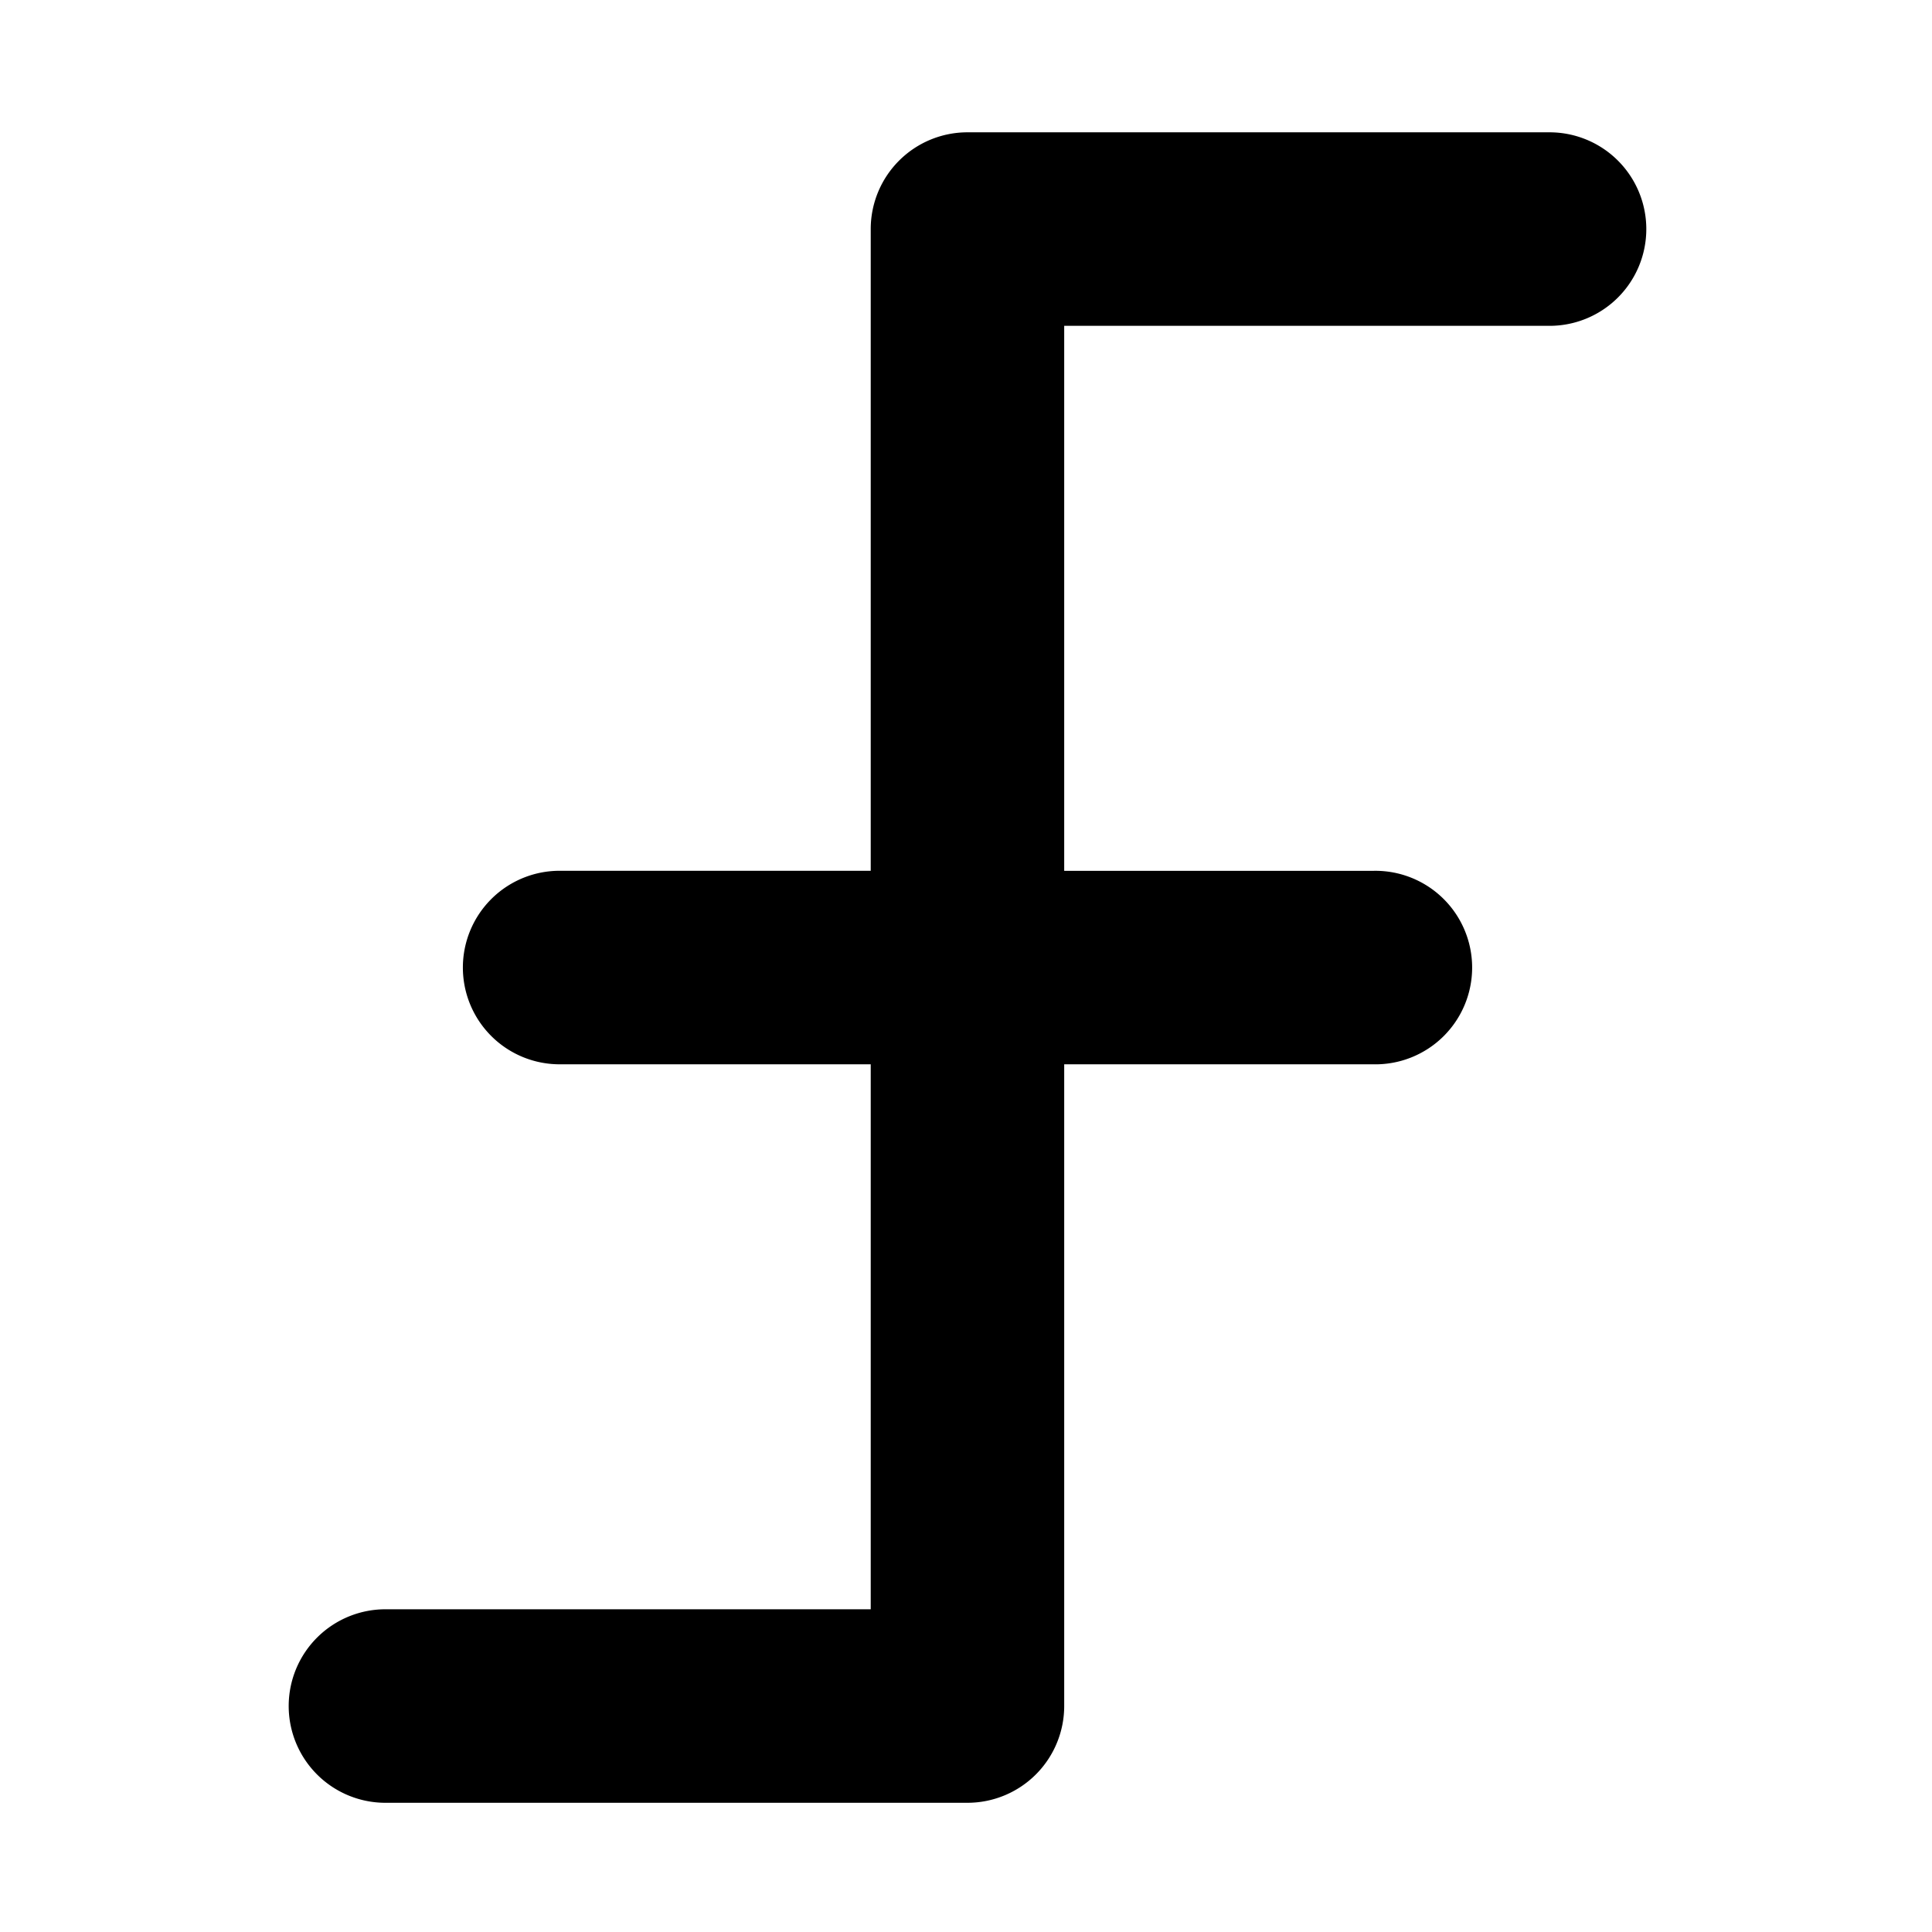 <?xml version="1.0" encoding="UTF-8"?>
<!-- Created with Inkscape (http://www.inkscape.org/) -->
<svg width="500" height="500" version="1.1" viewBox="0 0 132.29 132.29" xmlns="http://www.w3.org/2000/svg" xmlns:cc="http://creativecommons.org/ns#" xmlns:dc="http://purl.org/dc/elements/1.1/" xmlns:rdf="http://www.w3.org/1999/02/22-rdf-syntax-ns#">
 <g transform="translate(0 -164.71)">
  <g transform="rotate(180 66.146 230.85)"></g>
  <g transform="translate(-17.199 2.5e-6)">
   <path transform="matrix(.265 0 0 .265 17.199 164.71)" d="m249.98 34.188a25.002 25.002 0 0 0-24.994 24.996v165.82h-79.994a25.002 25.002 0 1 0 0 49.998h79.994v140.82h-125a25.002 25.002 0 1 0 0 49.998h149.99a25.002 25.002 0 0 0 25.002-25.002v-165.81h80.018a25.002 25.002 0 1 0 0-49.998h-80.018v-140.82h125.02a25.002 25.002 0 1 0 0-49.998h-150.02z" color="#000000" color-rendering="auto" dominant-baseline="auto" image-rendering="auto" shape-rendering="auto" solid-color="#000000" style="font-feature-settings:normal;font-variant-alternates:normal;font-variant-caps:normal;font-variant-ligatures:normal;font-variant-numeric:normal;font-variant-position:normal;isolation:auto;mix-blend-mode:normal;shape-padding:0;text-decoration-color:#000000;text-decoration-line:none;text-decoration-style:solid;text-indent:0;text-orientation:mixed;text-transform:none;white-space:normal"/>
  </g>
  <g transform="translate(-15.538 3.557)"></g>
 </g>
</svg>
